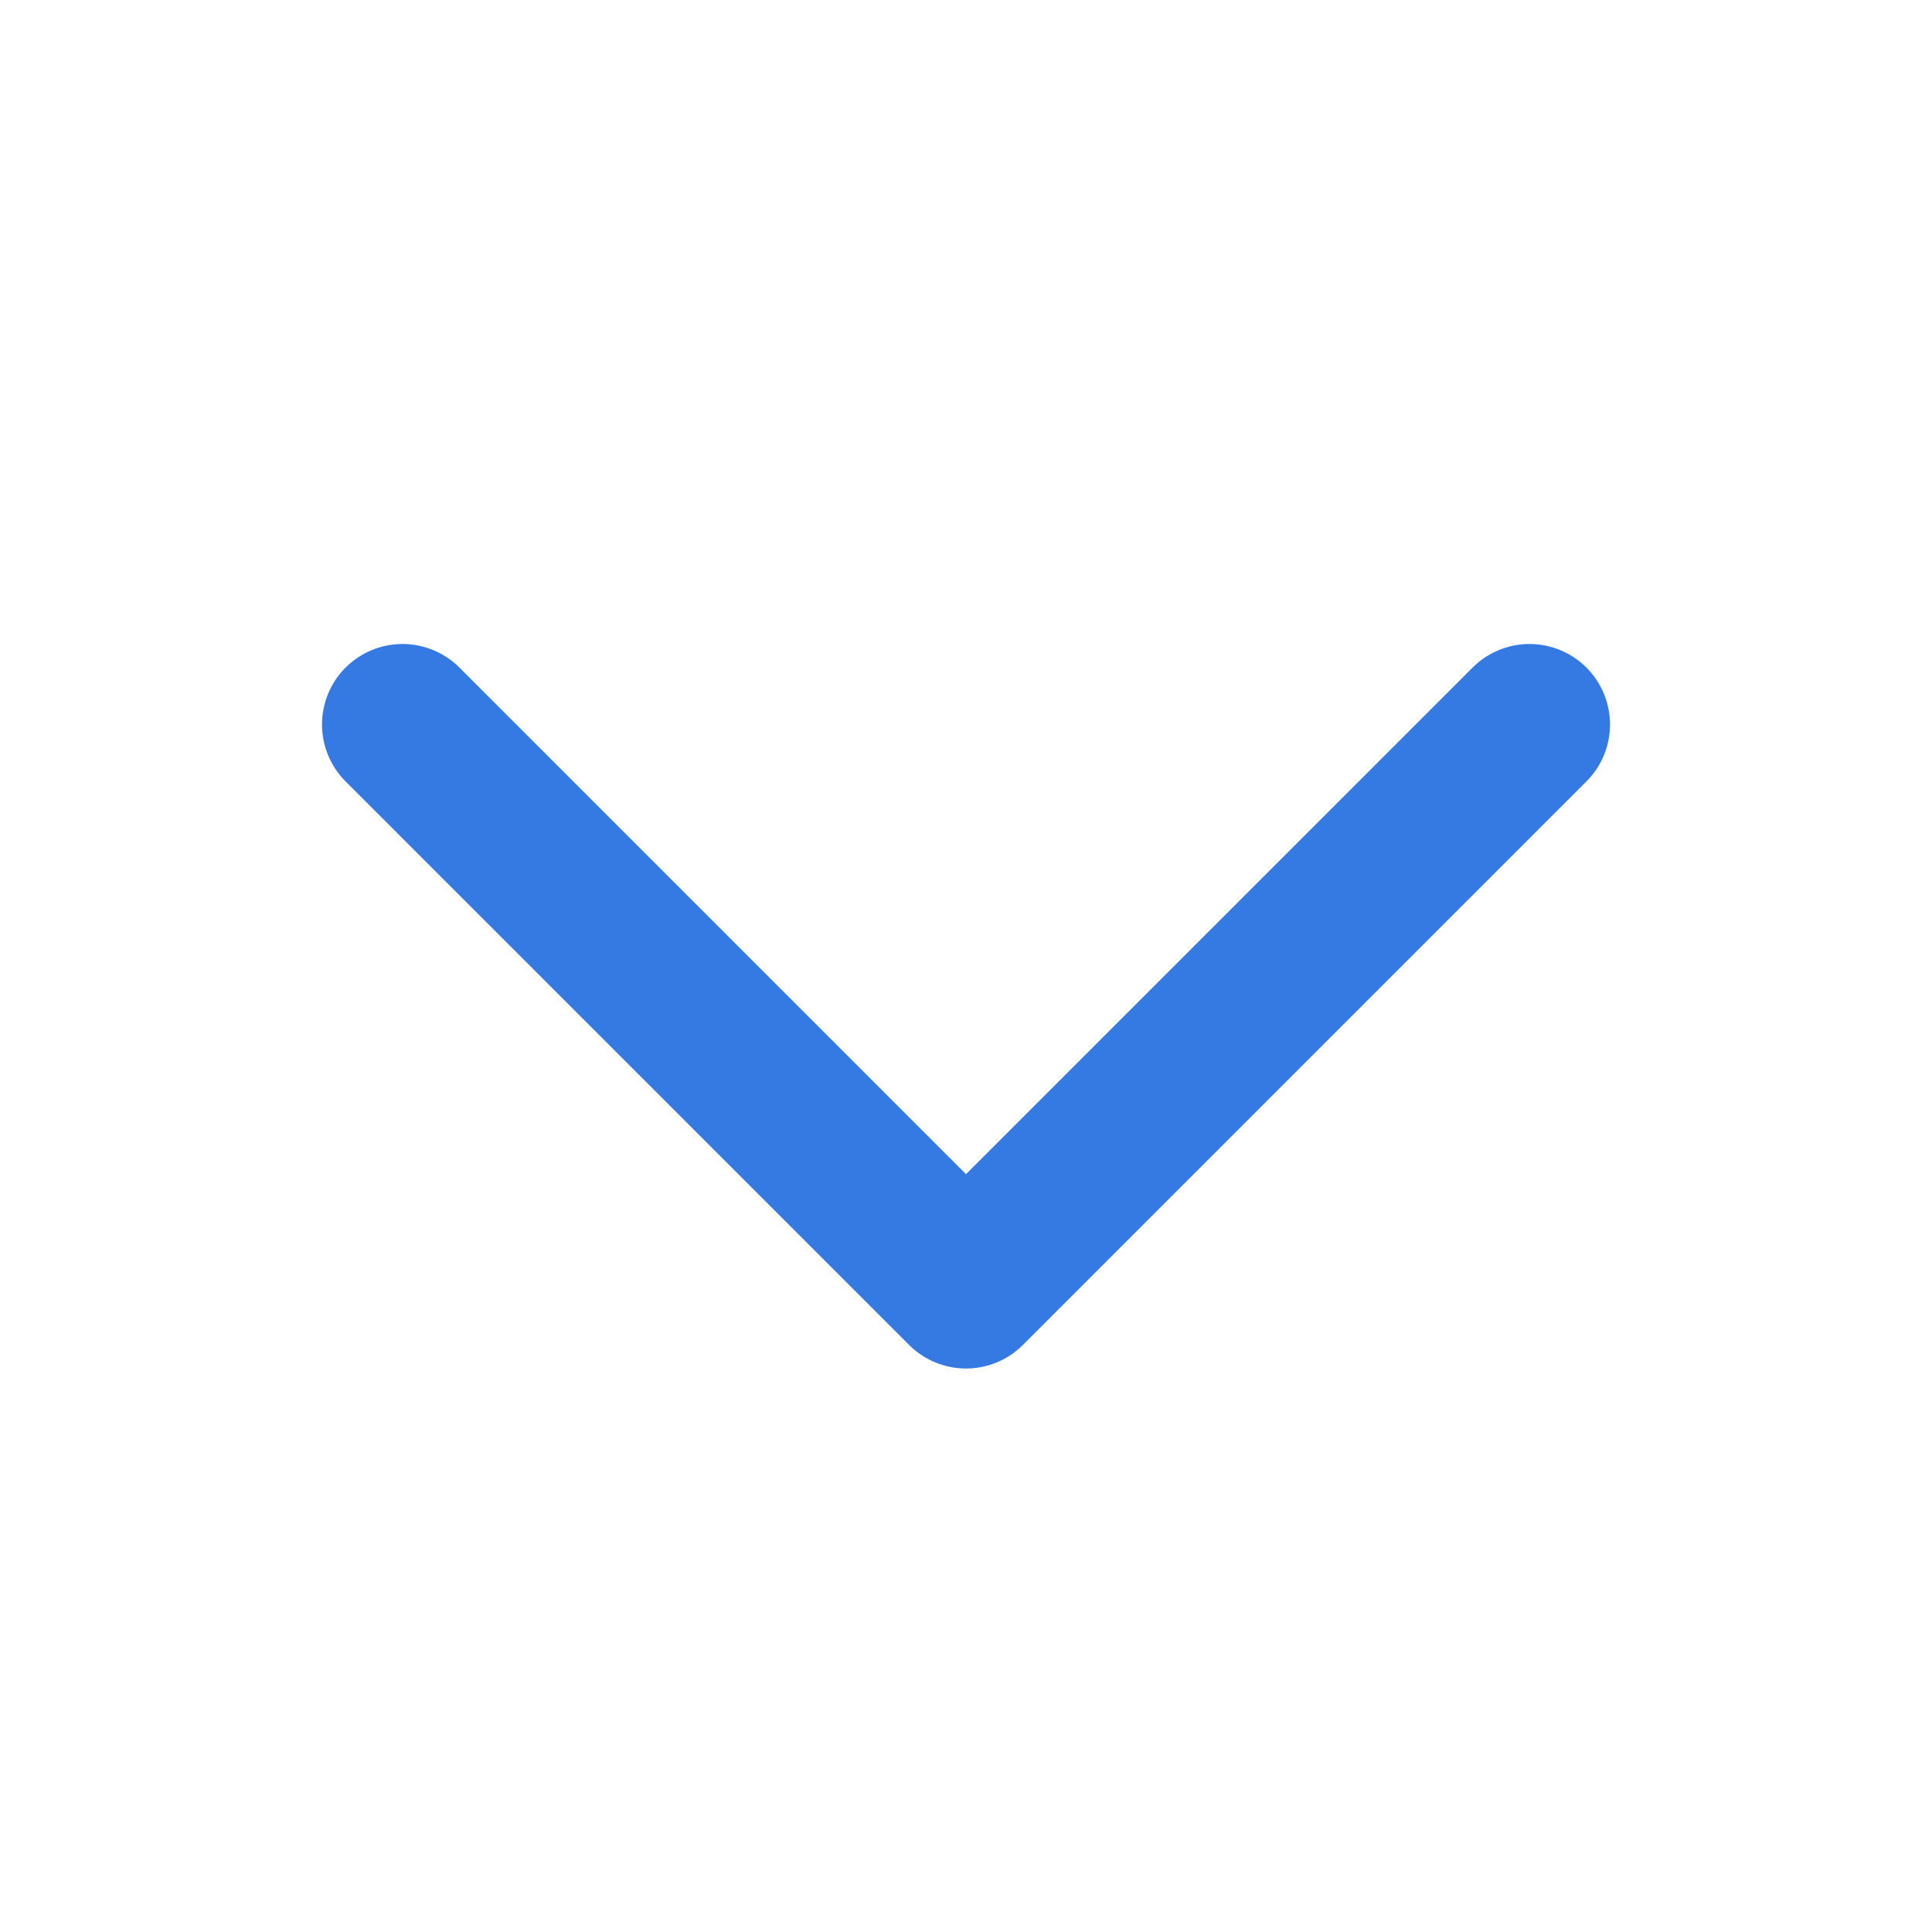 <svg width="24" height="24" viewBox="0 0 24 24" fill="none" xmlns="http://www.w3.org/2000/svg">
<path d="M19 9L12 16L5 9" stroke="#347AE2" stroke-width="2" stroke-linecap="round" stroke-linejoin="round"/>
</svg>
